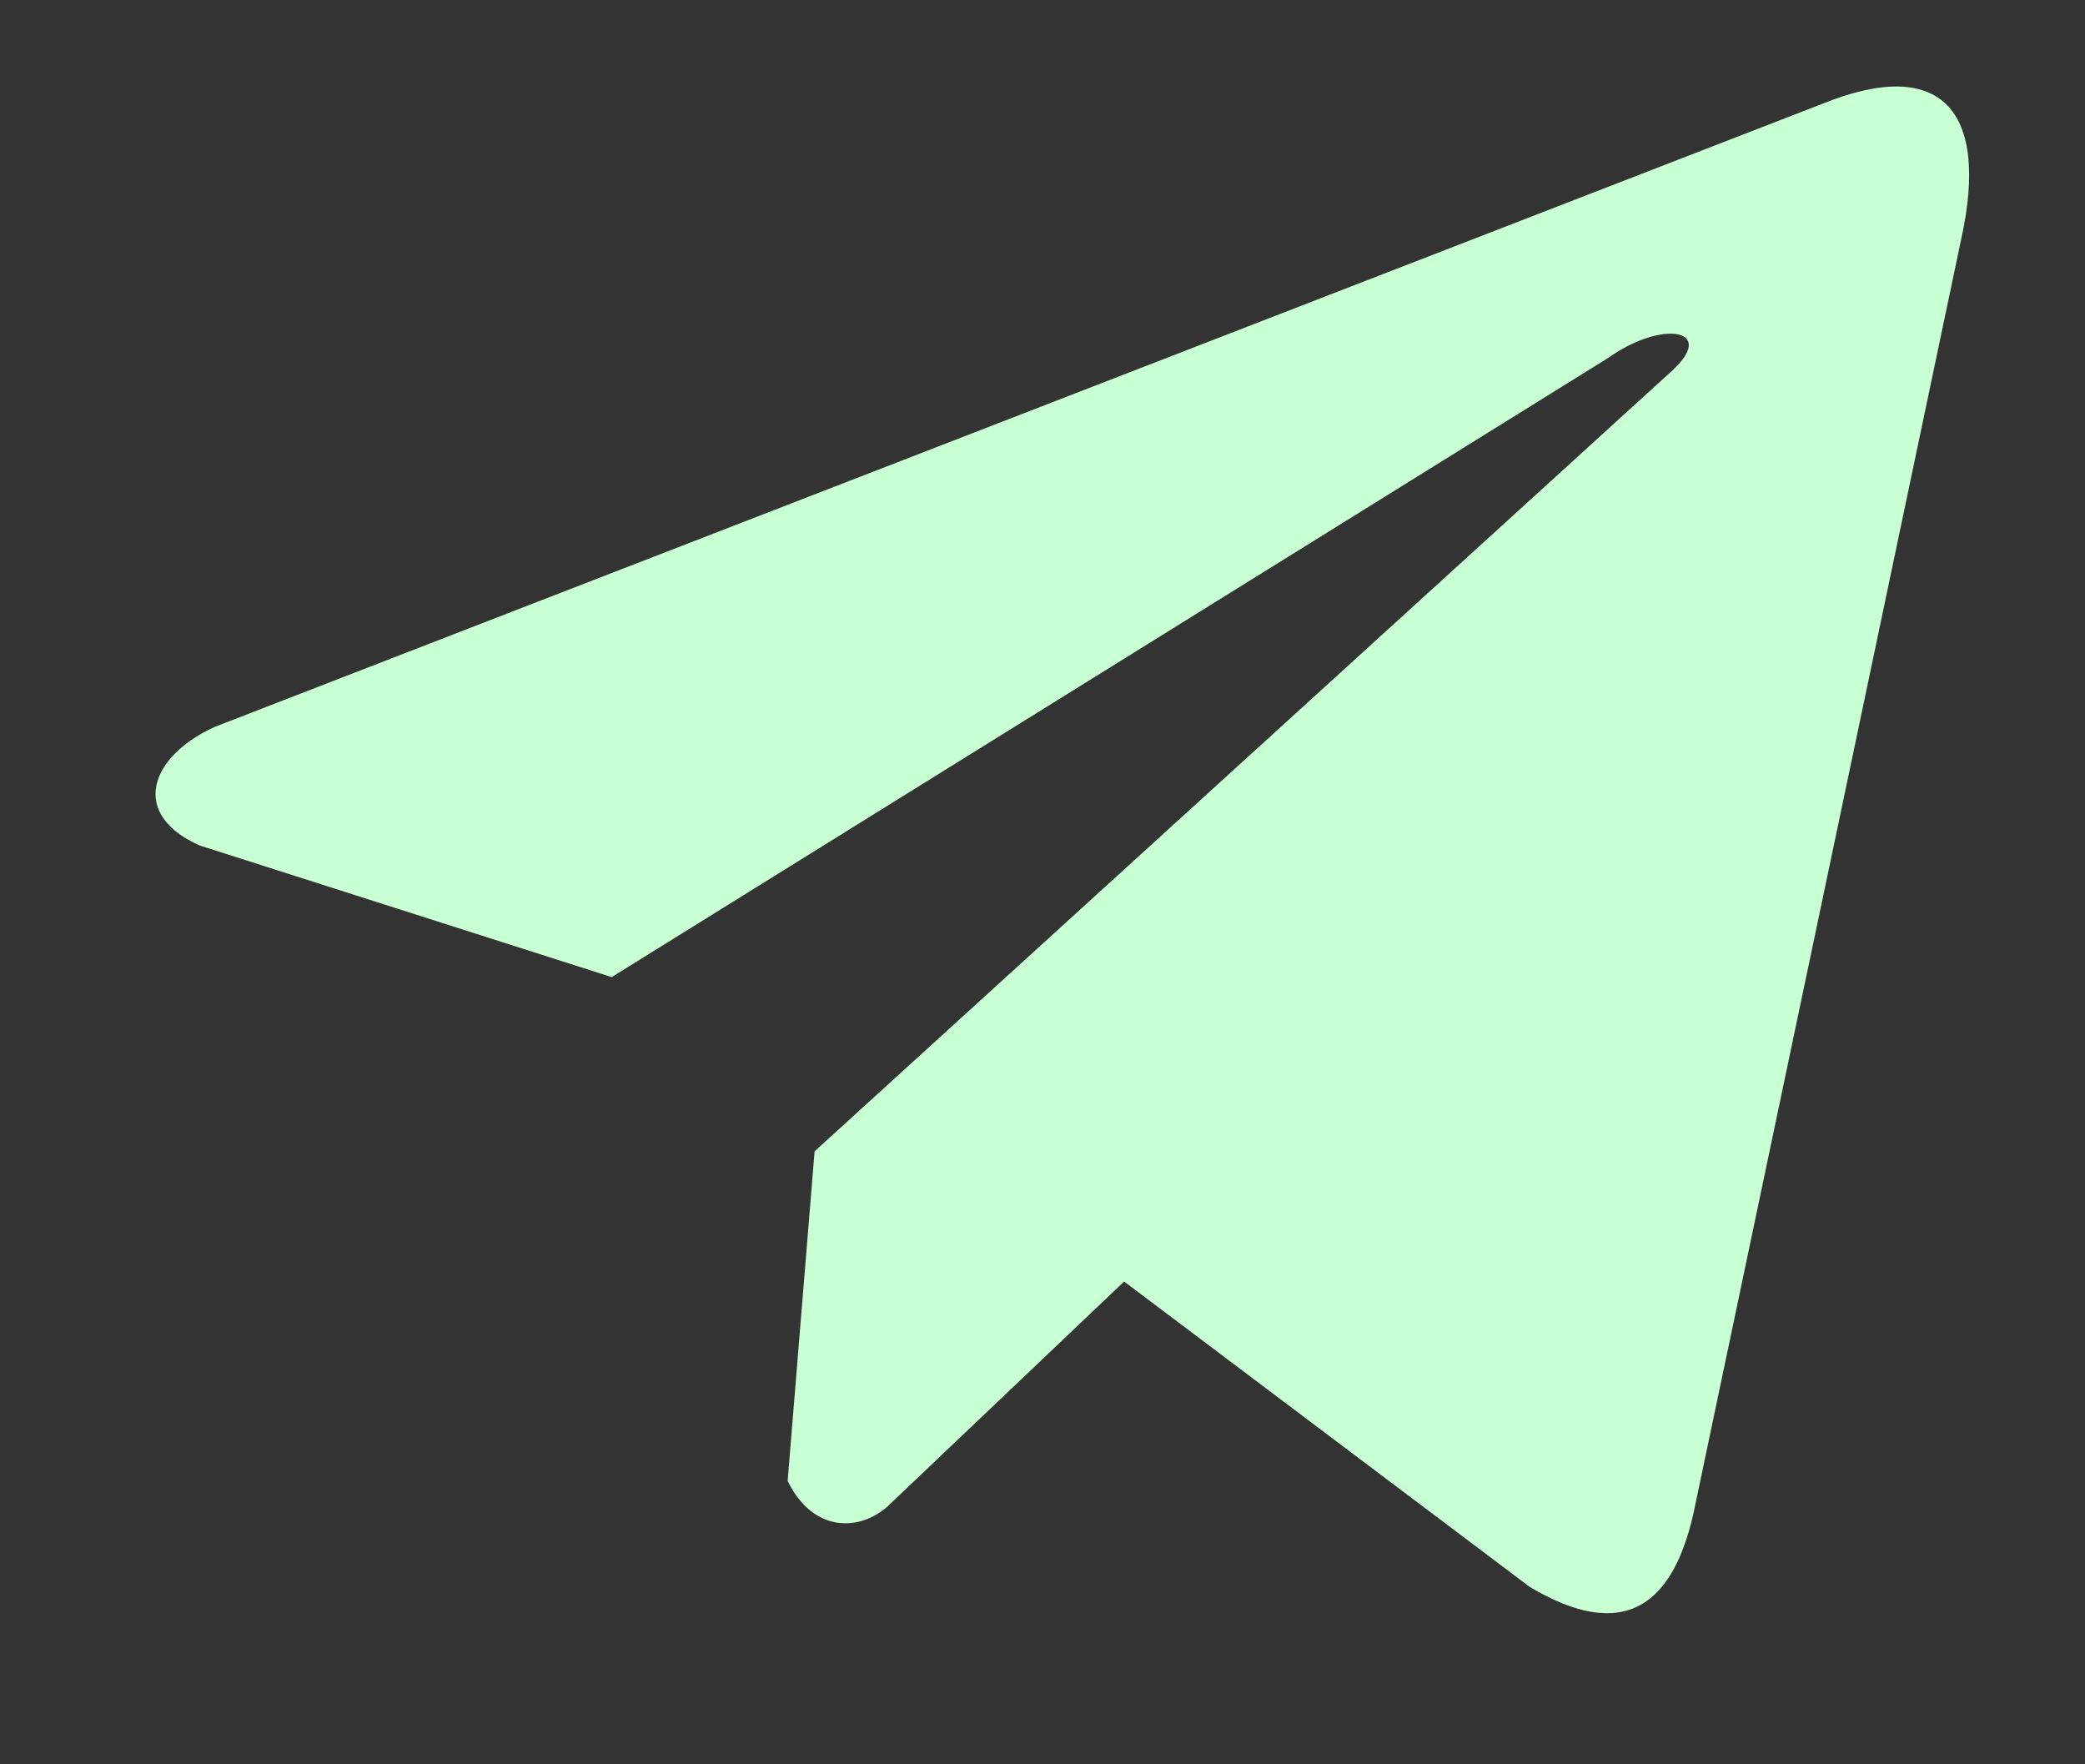 <svg width="13" height="11" viewBox="0 0 13 11" fill="none" xmlns="http://www.w3.org/2000/svg">
<rect x="0" y="0" width="13" height="11" fill="#333333" stroke="none"/>
<path d="M11.36 0.648L1.341 4.531C0.938 4.712 0.802 5.074 1.244 5.271L3.814 6.092L10.028 2.231C10.368 1.989 10.715 2.053 10.416 2.32L5.079 7.178L4.911 9.233C5.066 9.551 5.351 9.552 5.532 9.394L7.009 7.99L9.538 9.894C10.125 10.243 10.445 10.018 10.571 9.377L12.23 1.482C12.402 0.693 12.108 0.345 11.36 0.648Z" fill="#C8FFD3"/>
</svg>
